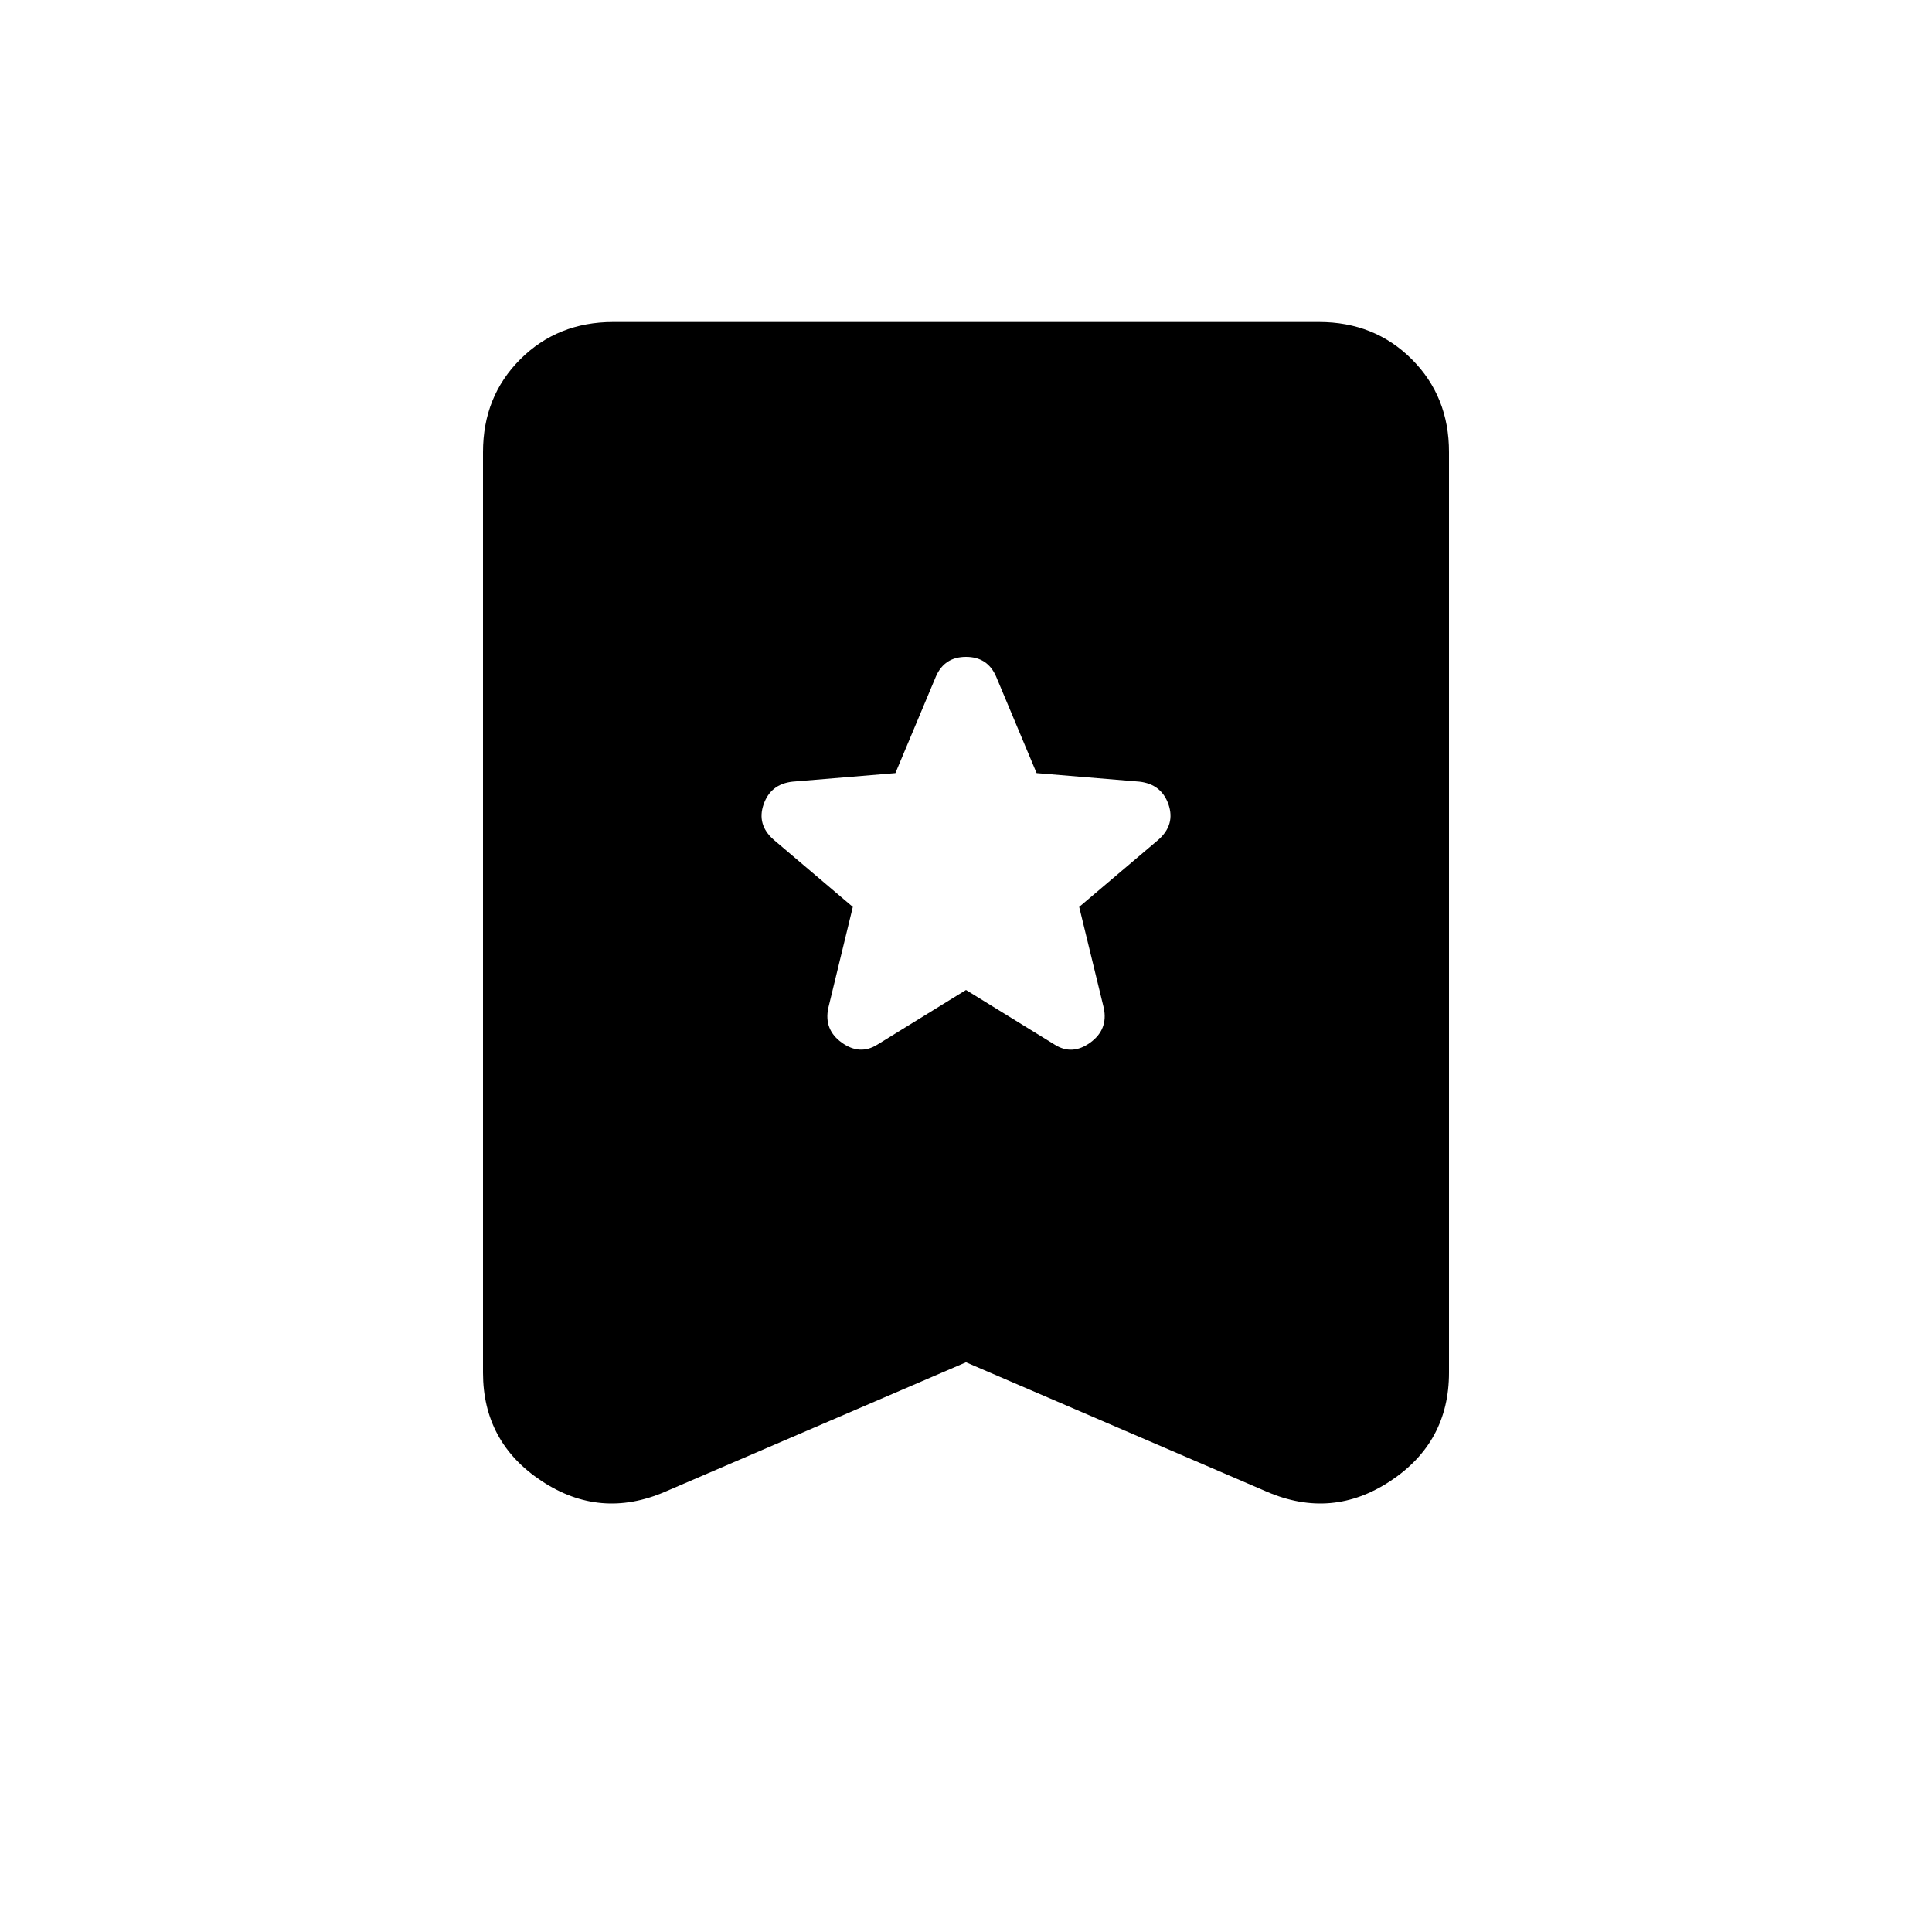 <svg xmlns="http://www.w3.org/2000/svg" width="3em" height="3em" viewBox="0 0 24 24"><path fill="currentColor" d="m12 12.298l1.102.679q.217.137.441-.025t.169-.429l-.306-1.257l.985-.835q.211-.187.124-.439q-.088-.251-.361-.282l-1.277-.106l-.504-1.202Q12.267 8.16 12 8.16t-.373.242l-.504 1.202l-1.277.106q-.273.03-.36.282q-.088.252.124.439l.984.835l-.305 1.257q-.056.268.168.429t.441.025zm0 4.625l-3.738 1.608q-.808.348-1.535-.134Q6 17.916 6 17.052V5.616q0-.691.463-1.153T7.616 4h8.769q.69 0 1.153.463T18 5.616v11.436q0 .864-.727 1.345q-.727.482-1.535.134z"/></svg>